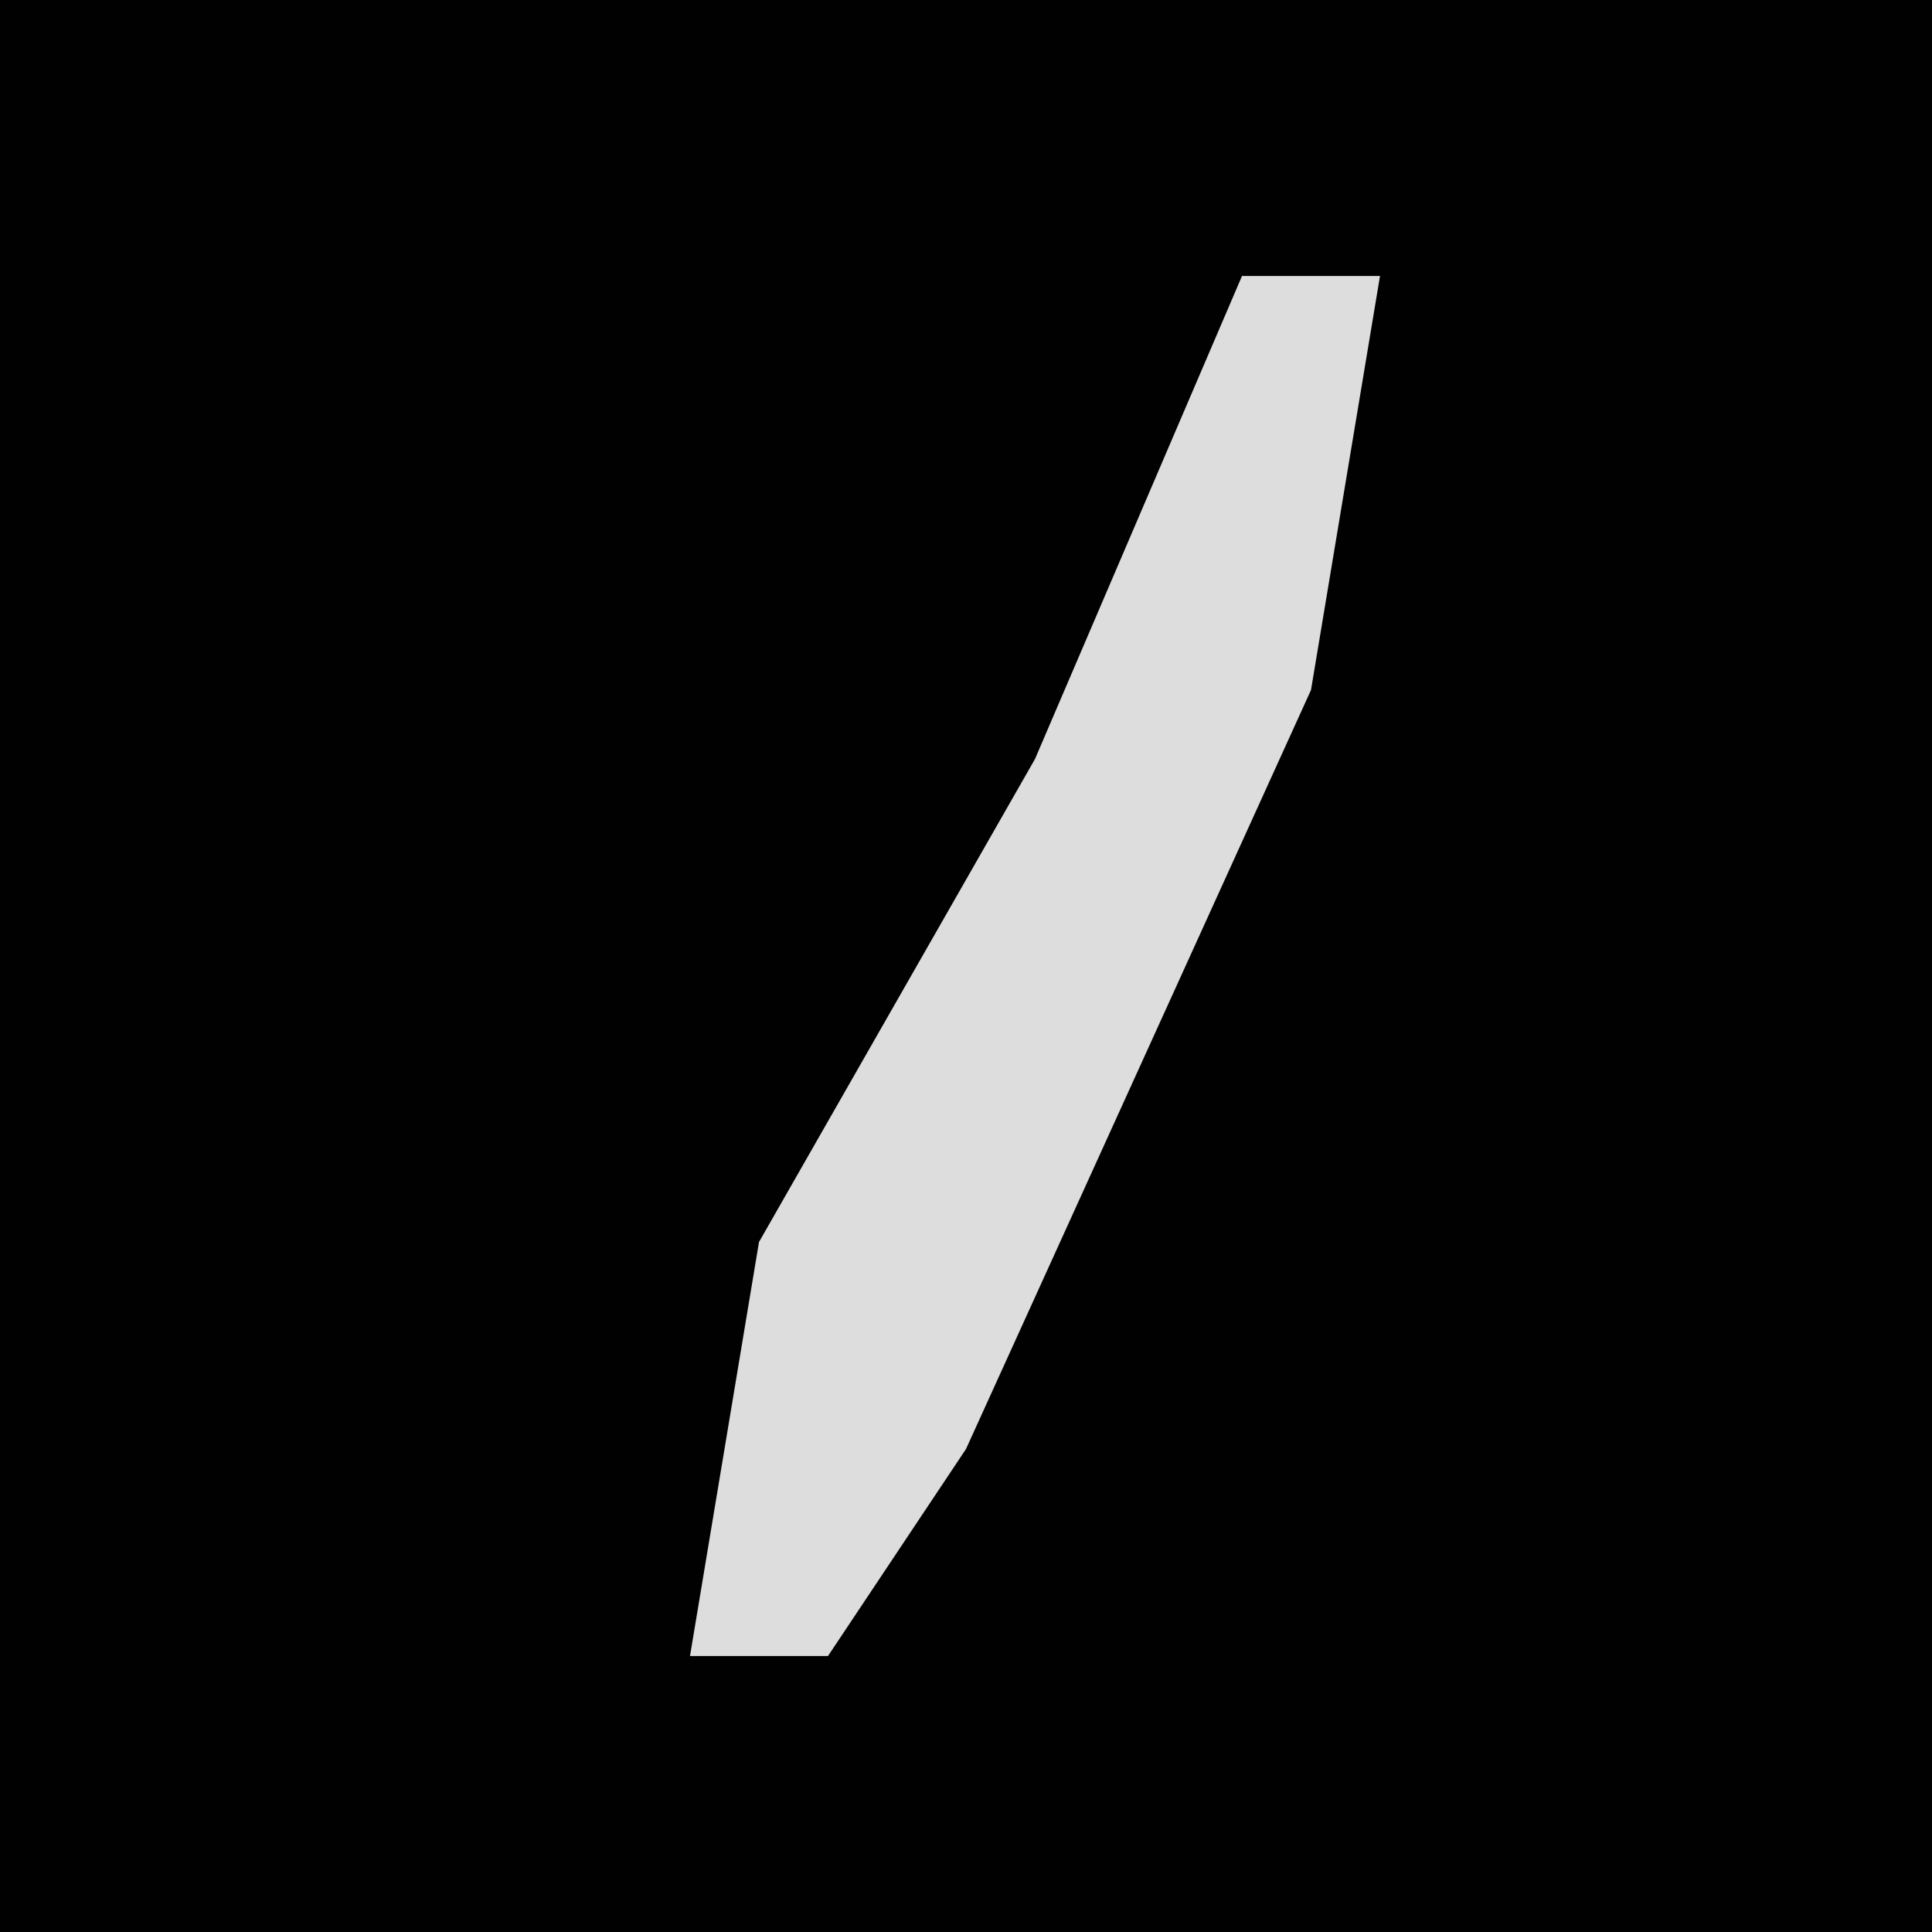 <?xml version="1.0" encoding="UTF-8"?>
<svg version="1.1" xmlns="http://www.w3.org/2000/svg" width="28" height="28">
<path d="M0,0 L28,0 L28,28 L0,28 Z " fill="#010101" transform="translate(0,0)"/>
<path d="M0,0 L2,0 L1,6 L-4,17 L-6,20 L-8,20 L-7,14 L-3,7 Z " fill="#DDDDDD" transform="translate(18,4)"/>
</svg>
